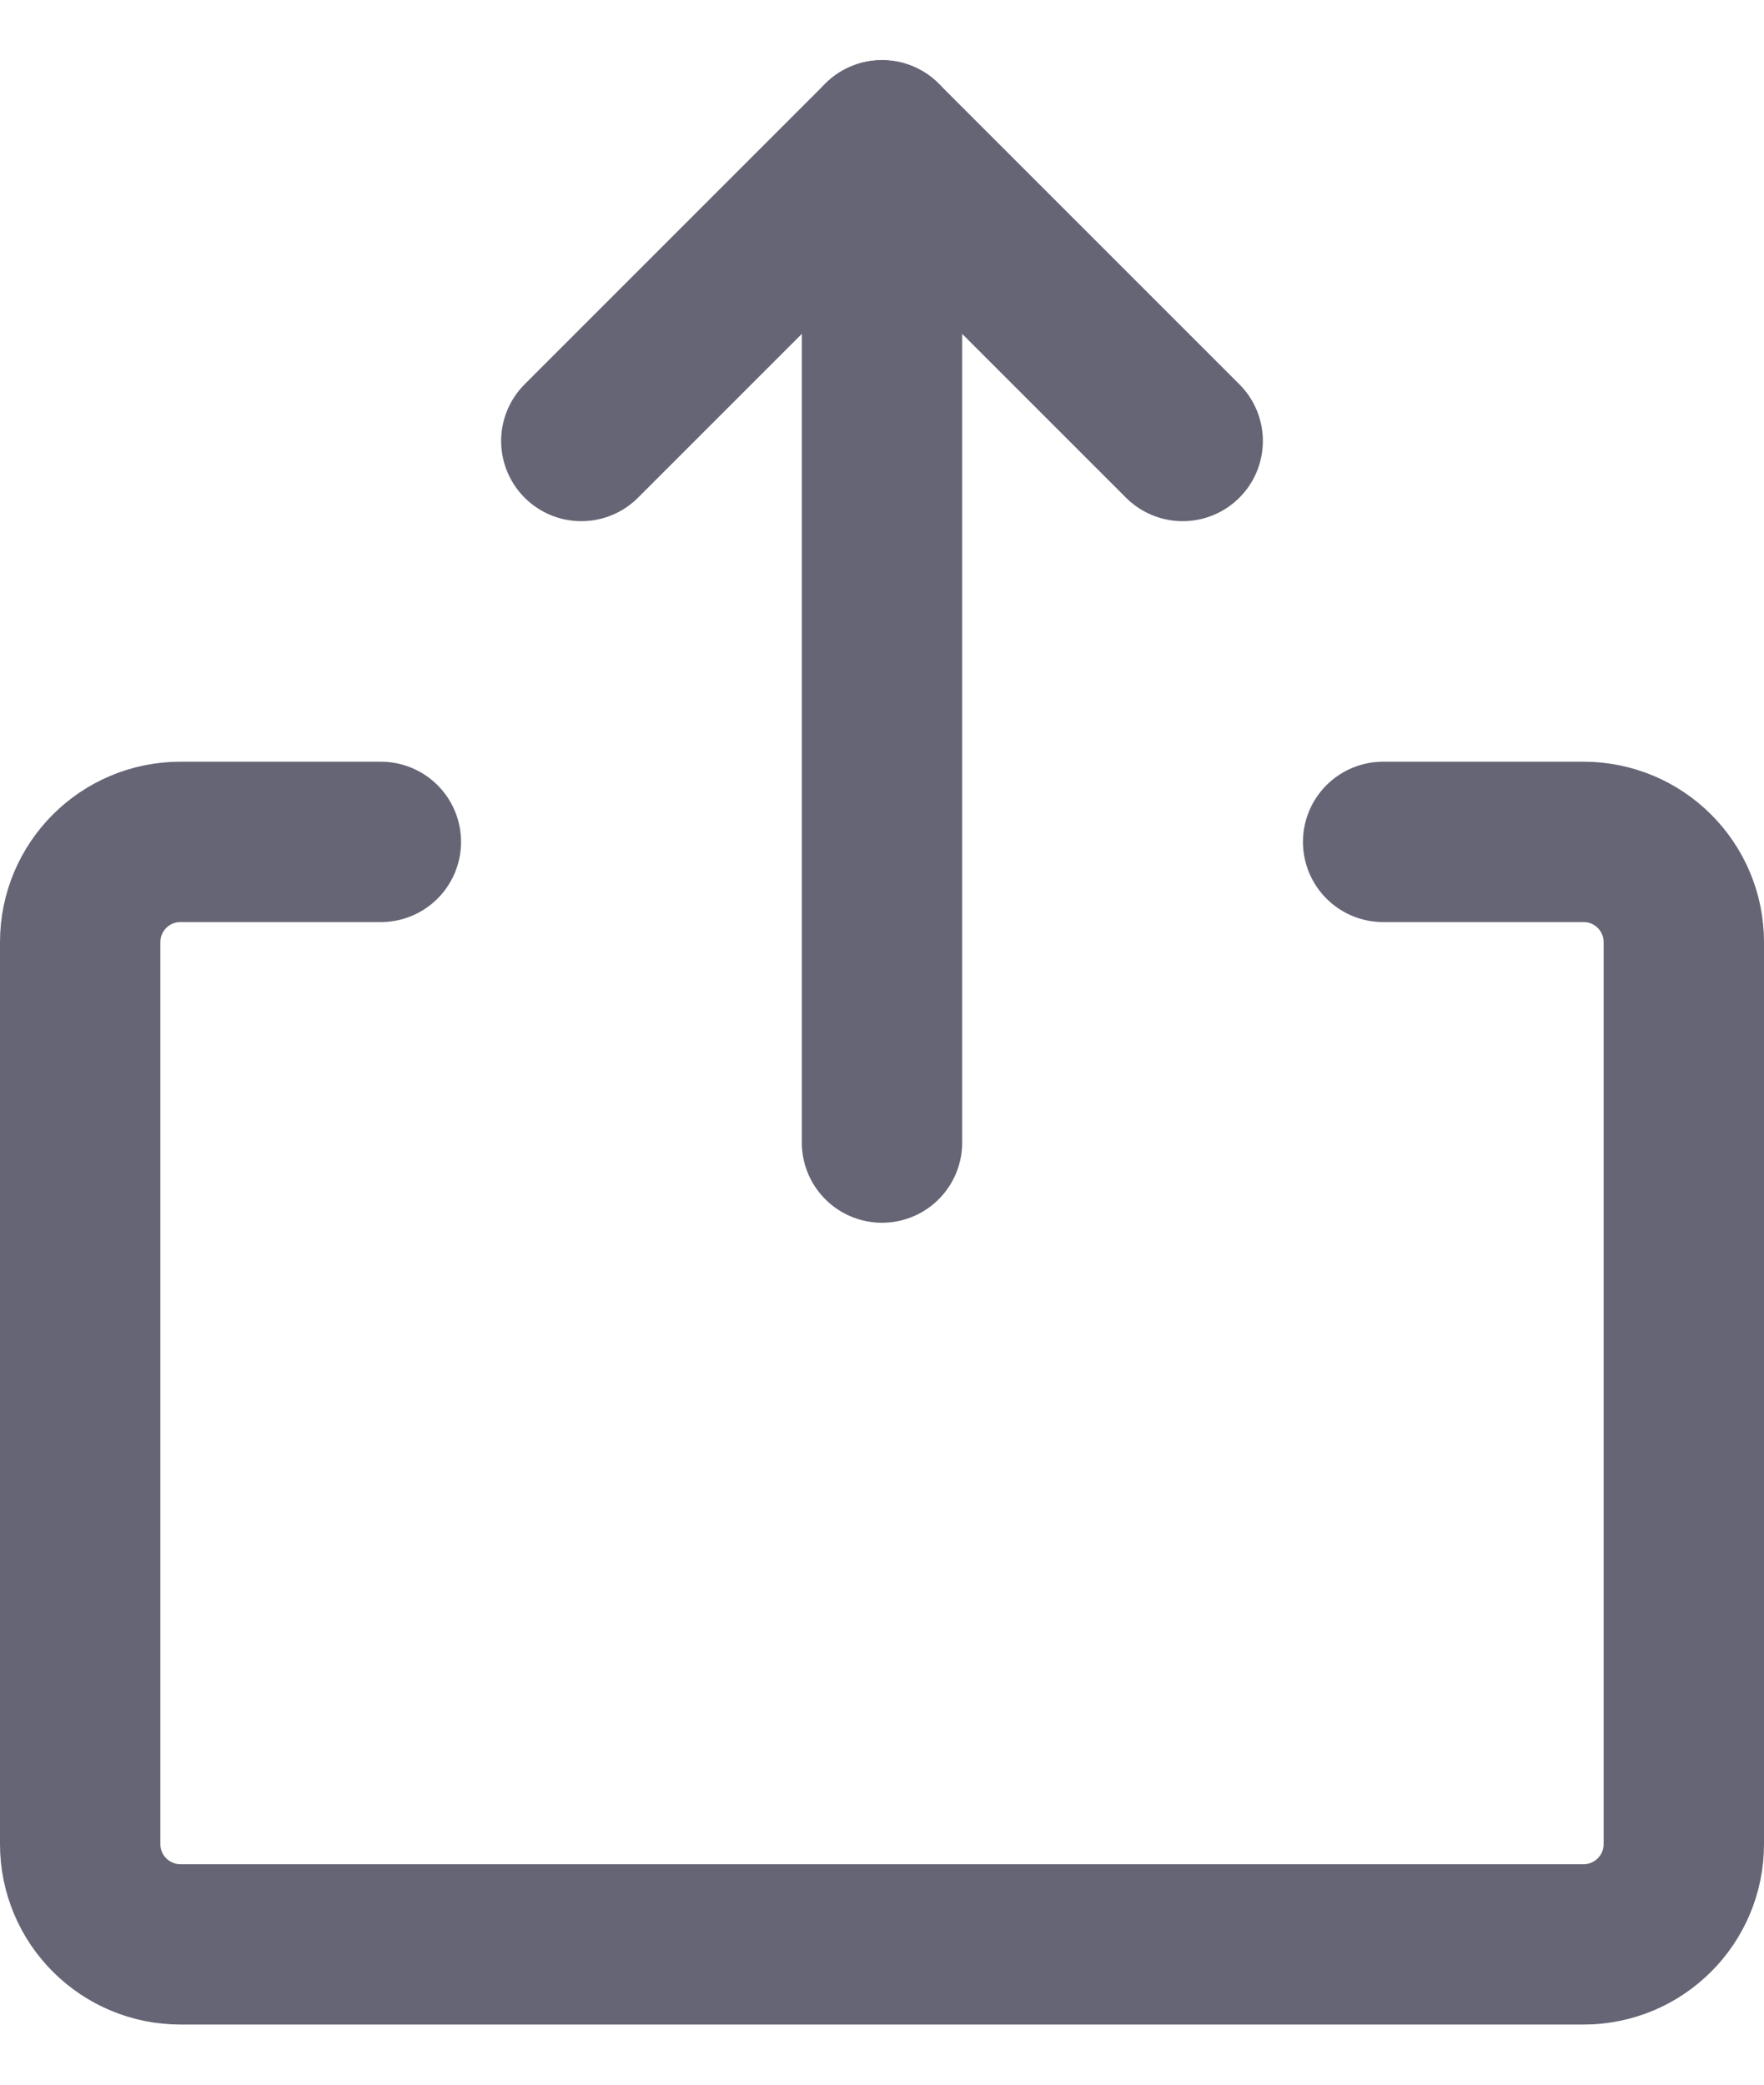 <svg width="22" height="26" viewBox="0 0 22 26" fill="none" xmlns="http://www.w3.org/2000/svg">
<path d="M7.25 5.5L11 1.75L14.75 5.5" stroke="#656575" stroke-width="2" stroke-linecap="round" stroke-linejoin="round"/>
<path d="M11 14.25L11 1.75" stroke="#656575" stroke-width="2" stroke-linecap="round" stroke-linejoin="round"/>
<path d="M17.25 10.5H19.75C20.44 10.5 21 11.06 21 11.75V23C21 23.69 20.44 24.25 19.75 24.25H2.25C1.56 24.25 1 23.69 1 23V11.75C1 11.06 1.56 10.5 2.25 10.5H4.75" stroke="#656575" stroke-width="2" stroke-linecap="round" stroke-linejoin="round"/>
</svg>
